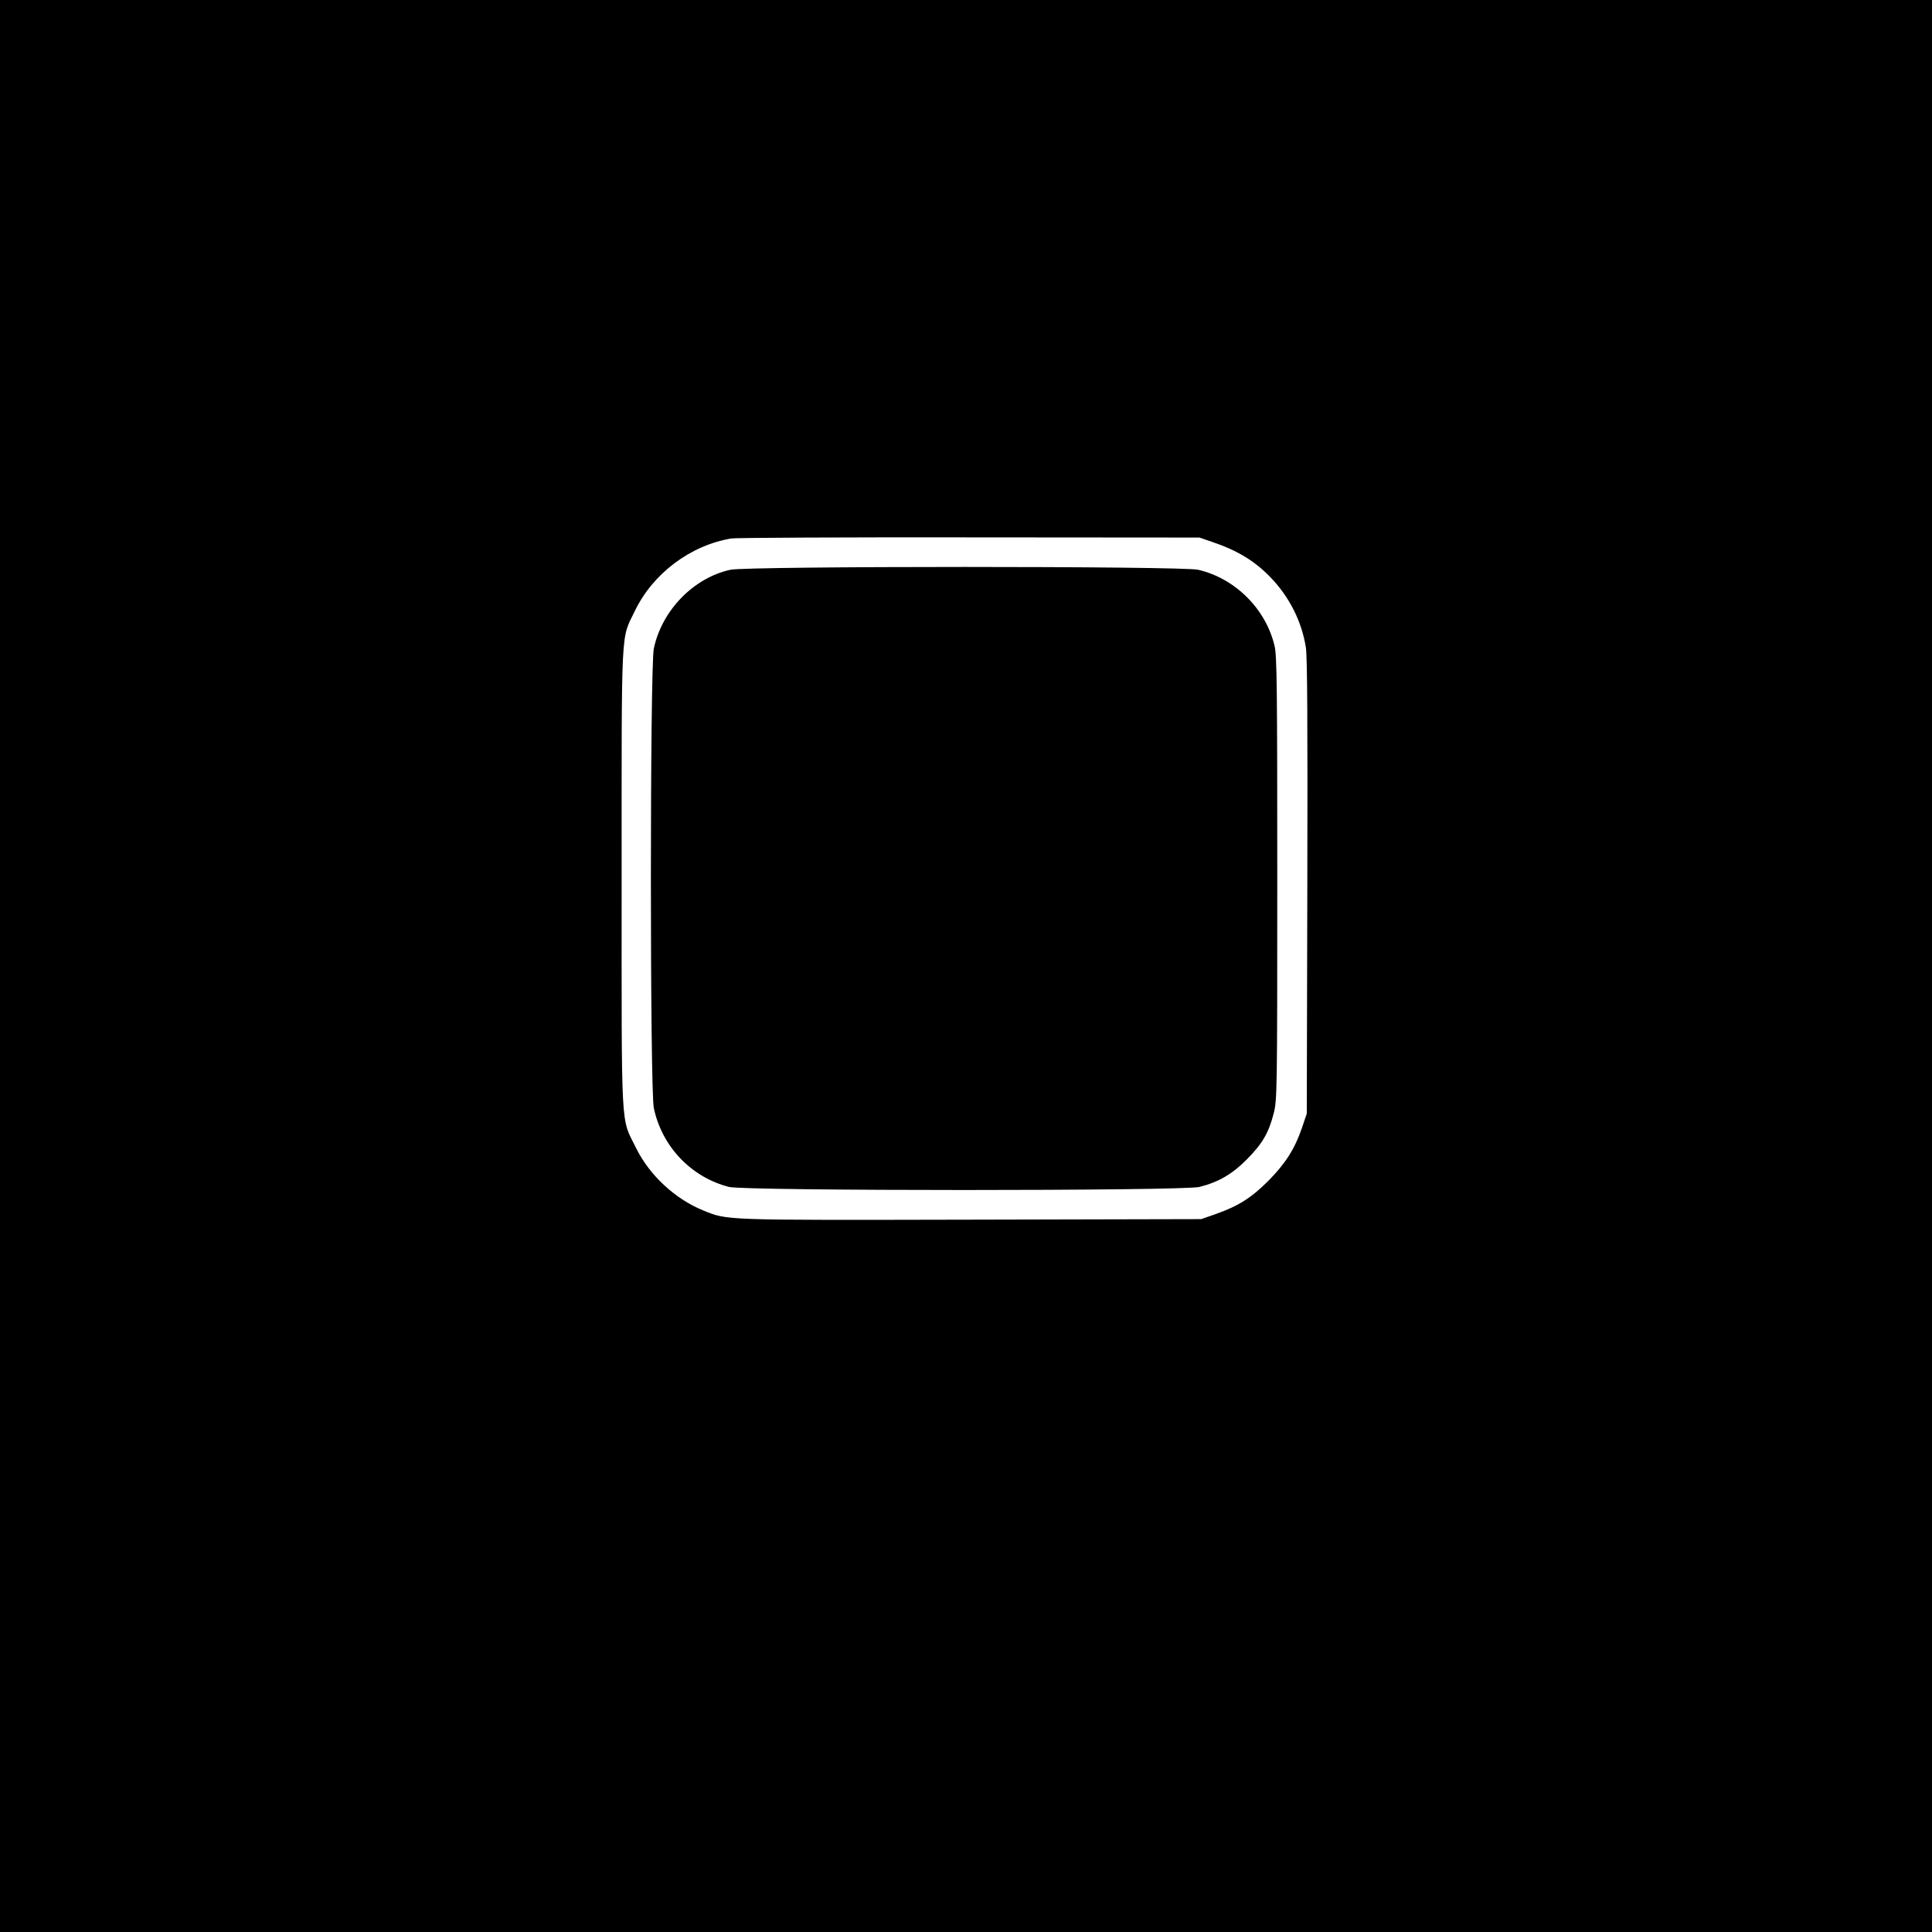 <?xml version="1.0" standalone="no"?>
<!DOCTYPE svg PUBLIC "-//W3C//DTD SVG 20010904//EN"
 "http://www.w3.org/TR/2001/REC-SVG-20010904/DTD/svg10.dtd">
<svg version="1.0" xmlns="http://www.w3.org/2000/svg"
 width="1080pt" height="1080pt" viewBox="0 0 1080 1080"
 preserveAspectRatio="xMidYMid meet">
<g transform="translate(0,1080) scale(0.1,-0.1)"
fill="#000000" stroke="none">
<path d="M0 5400 l0 -5400 5400 0 5400 0 0 5400 0 5400 -5400 0 -5400 0 0
-5400z m6775 2371 c140 -47 238 -106 327 -198 106 -110 175 -247 198 -393 8
-55 10 -417 8 -1340 l-3 -1265 -27 -80 c-40 -117 -92 -199 -188 -296 -94 -94
-167 -141 -295 -186 l-80 -28 -1290 -3 c-1401 -3 -1356 -4 -1495 52 -157 64
-301 198 -375 350 -86 175 -80 57 -80 1506 0 1441 -5 1330 74 1495 101 209
309 366 539 405 26 4 625 7 1332 6 l1285 -1 70 -24z"/>
<path d="M4083 7615 c-206 -45 -383 -227 -428 -440 -22 -105 -22 -2466 0
-2570 46 -215 209 -386 420 -440 90 -23 2541 -23 2630 0 107 27 184 72 265
154 87 88 122 148 150 257 19 75 20 114 20 1313 0 1070 -2 1245 -15 1300 -49
207 -219 377 -427 426 -90 21 -2518 21 -2615 0z"/>
</g>
</svg>

